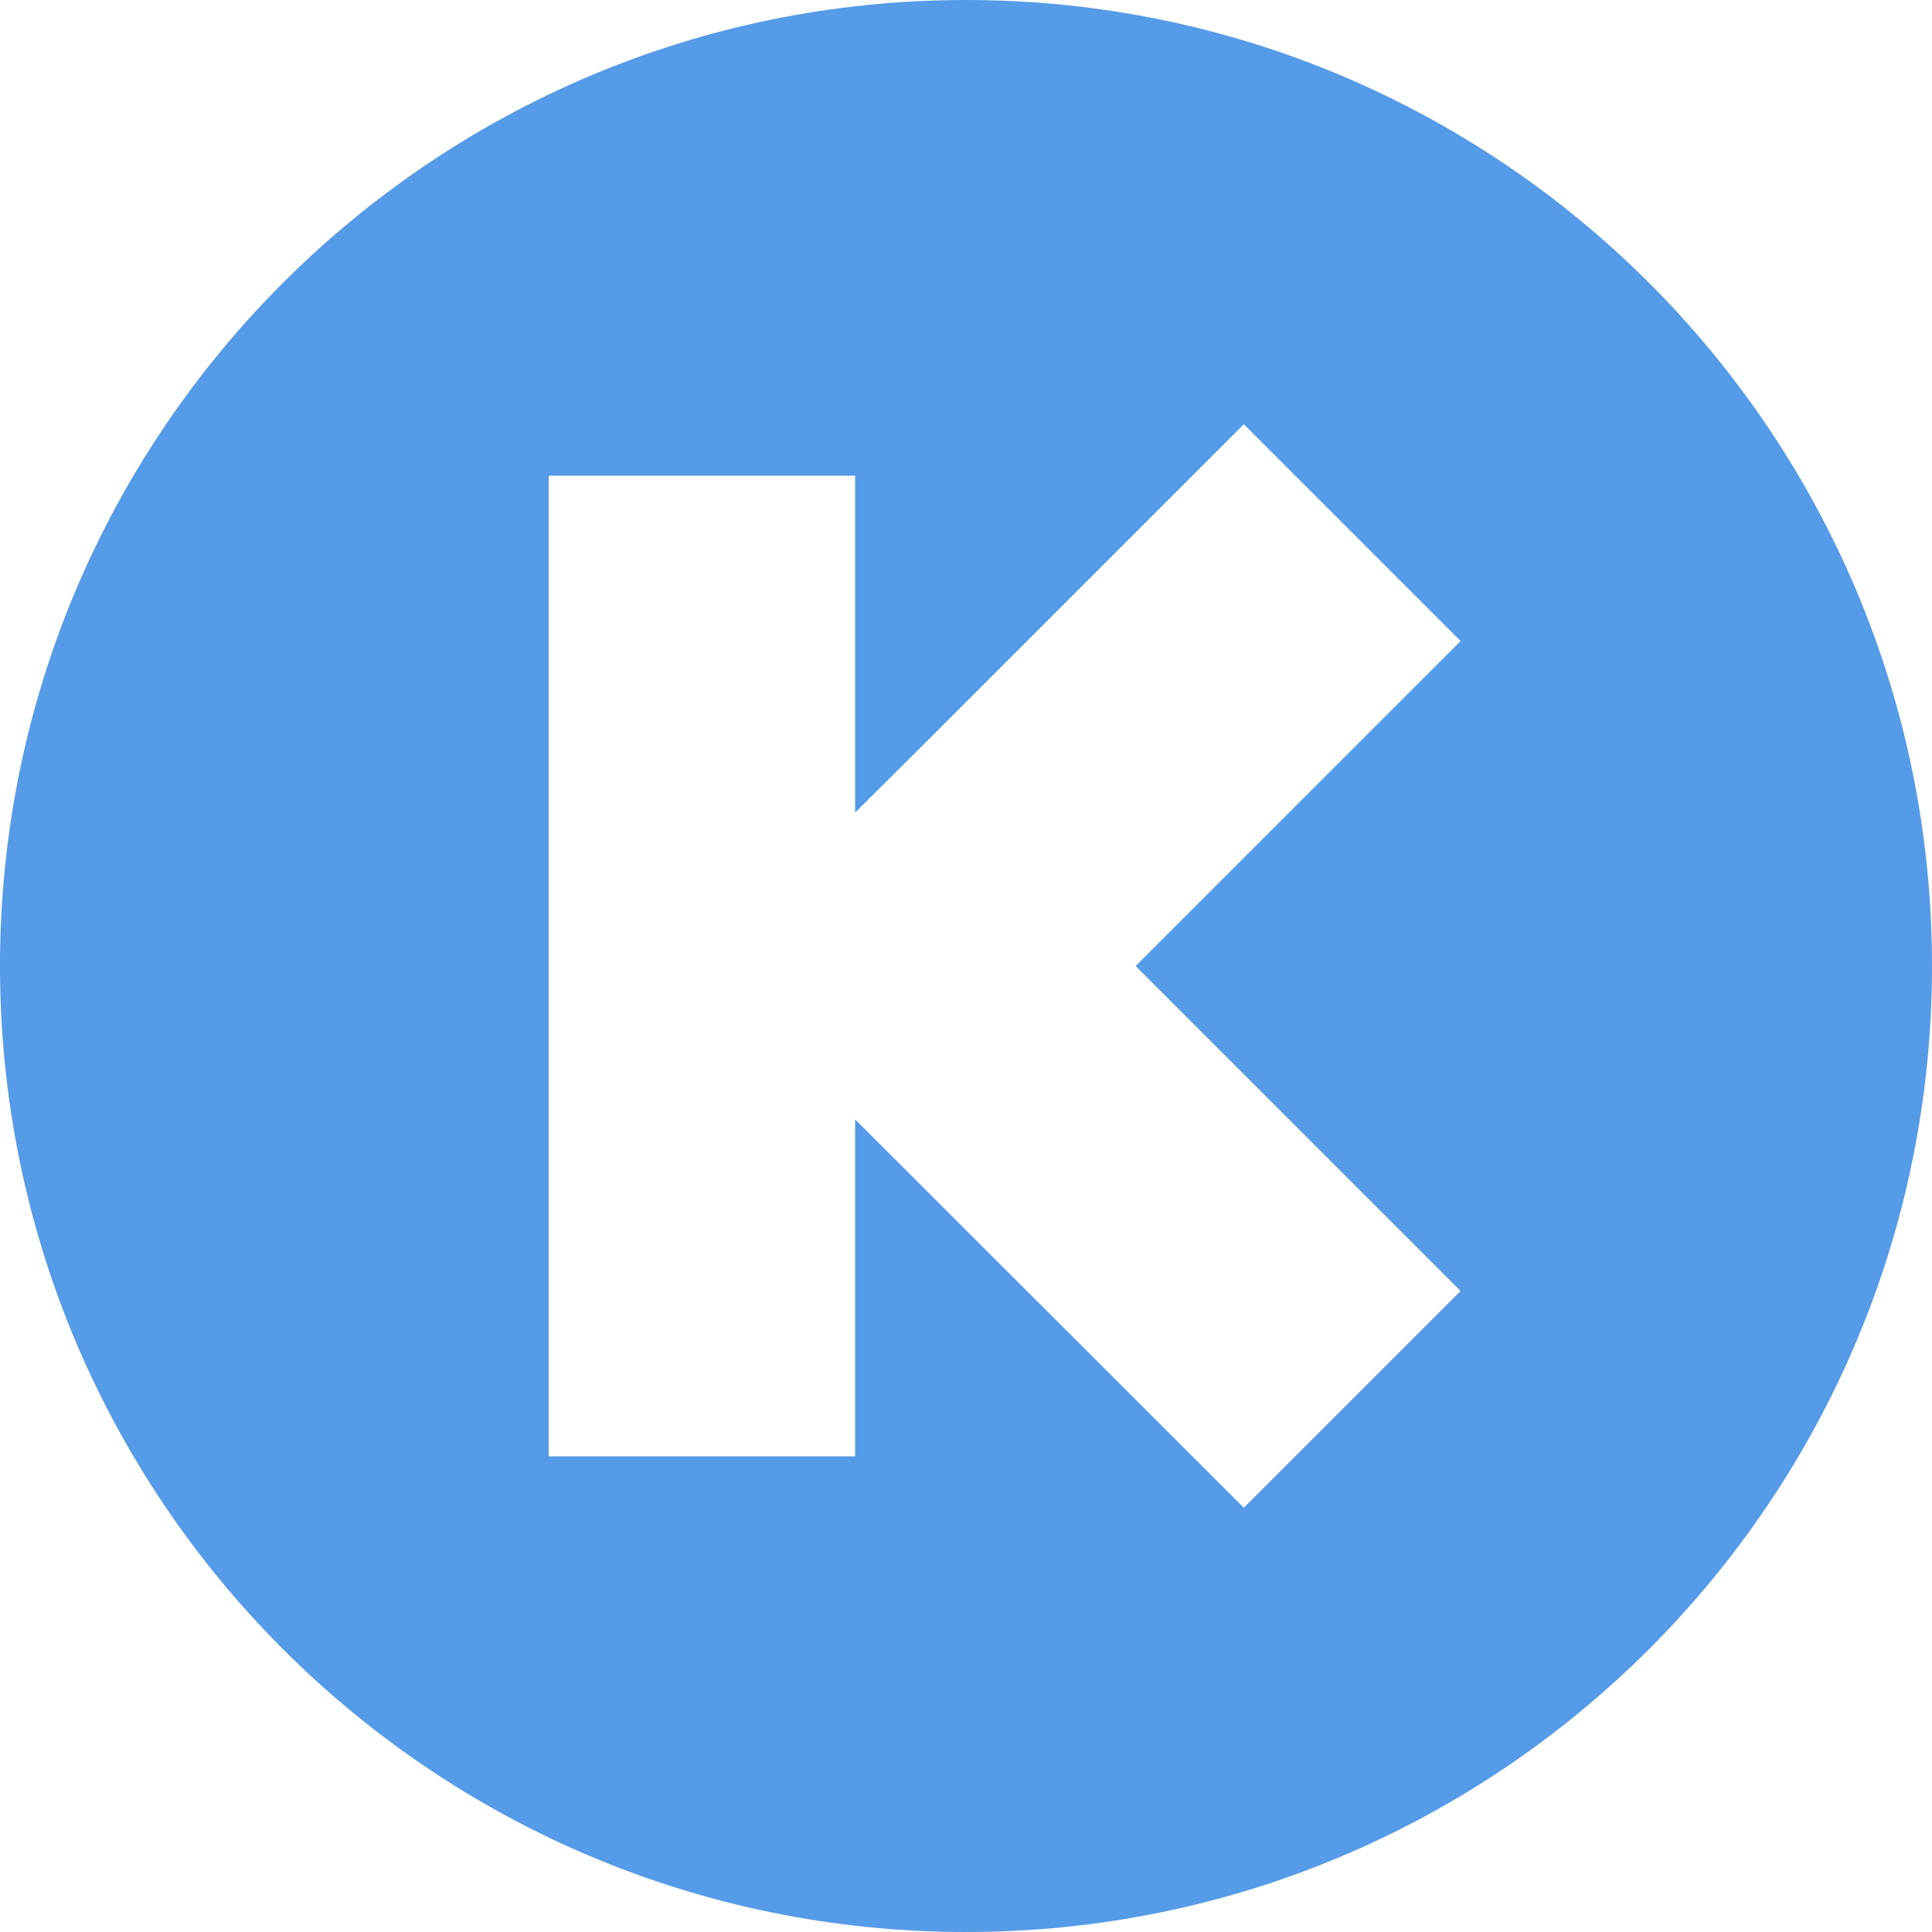 <svg xmlns="http://www.w3.org/2000/svg" width="500" height="500" viewBox="0 0 500 500">
  <style type="text/css">
    .st0{fill-rule:evenodd;clip-rule:evenodd;fill:#559BE7;}
  </style>
  <path class="st0" d="M250,0C111.9,0,0,111.9,0,250s111.9,250,250,250s250-111.9,250-250S388.1,0,250,0z M378,334.1l-56.1,56.1
	L221.3,289.7v87.2H142V123.1h79.3v87.2l16.5-16.4l84.1-84.1l56.1,56.1L293.9,250L378,334.1z"/>
</svg>
